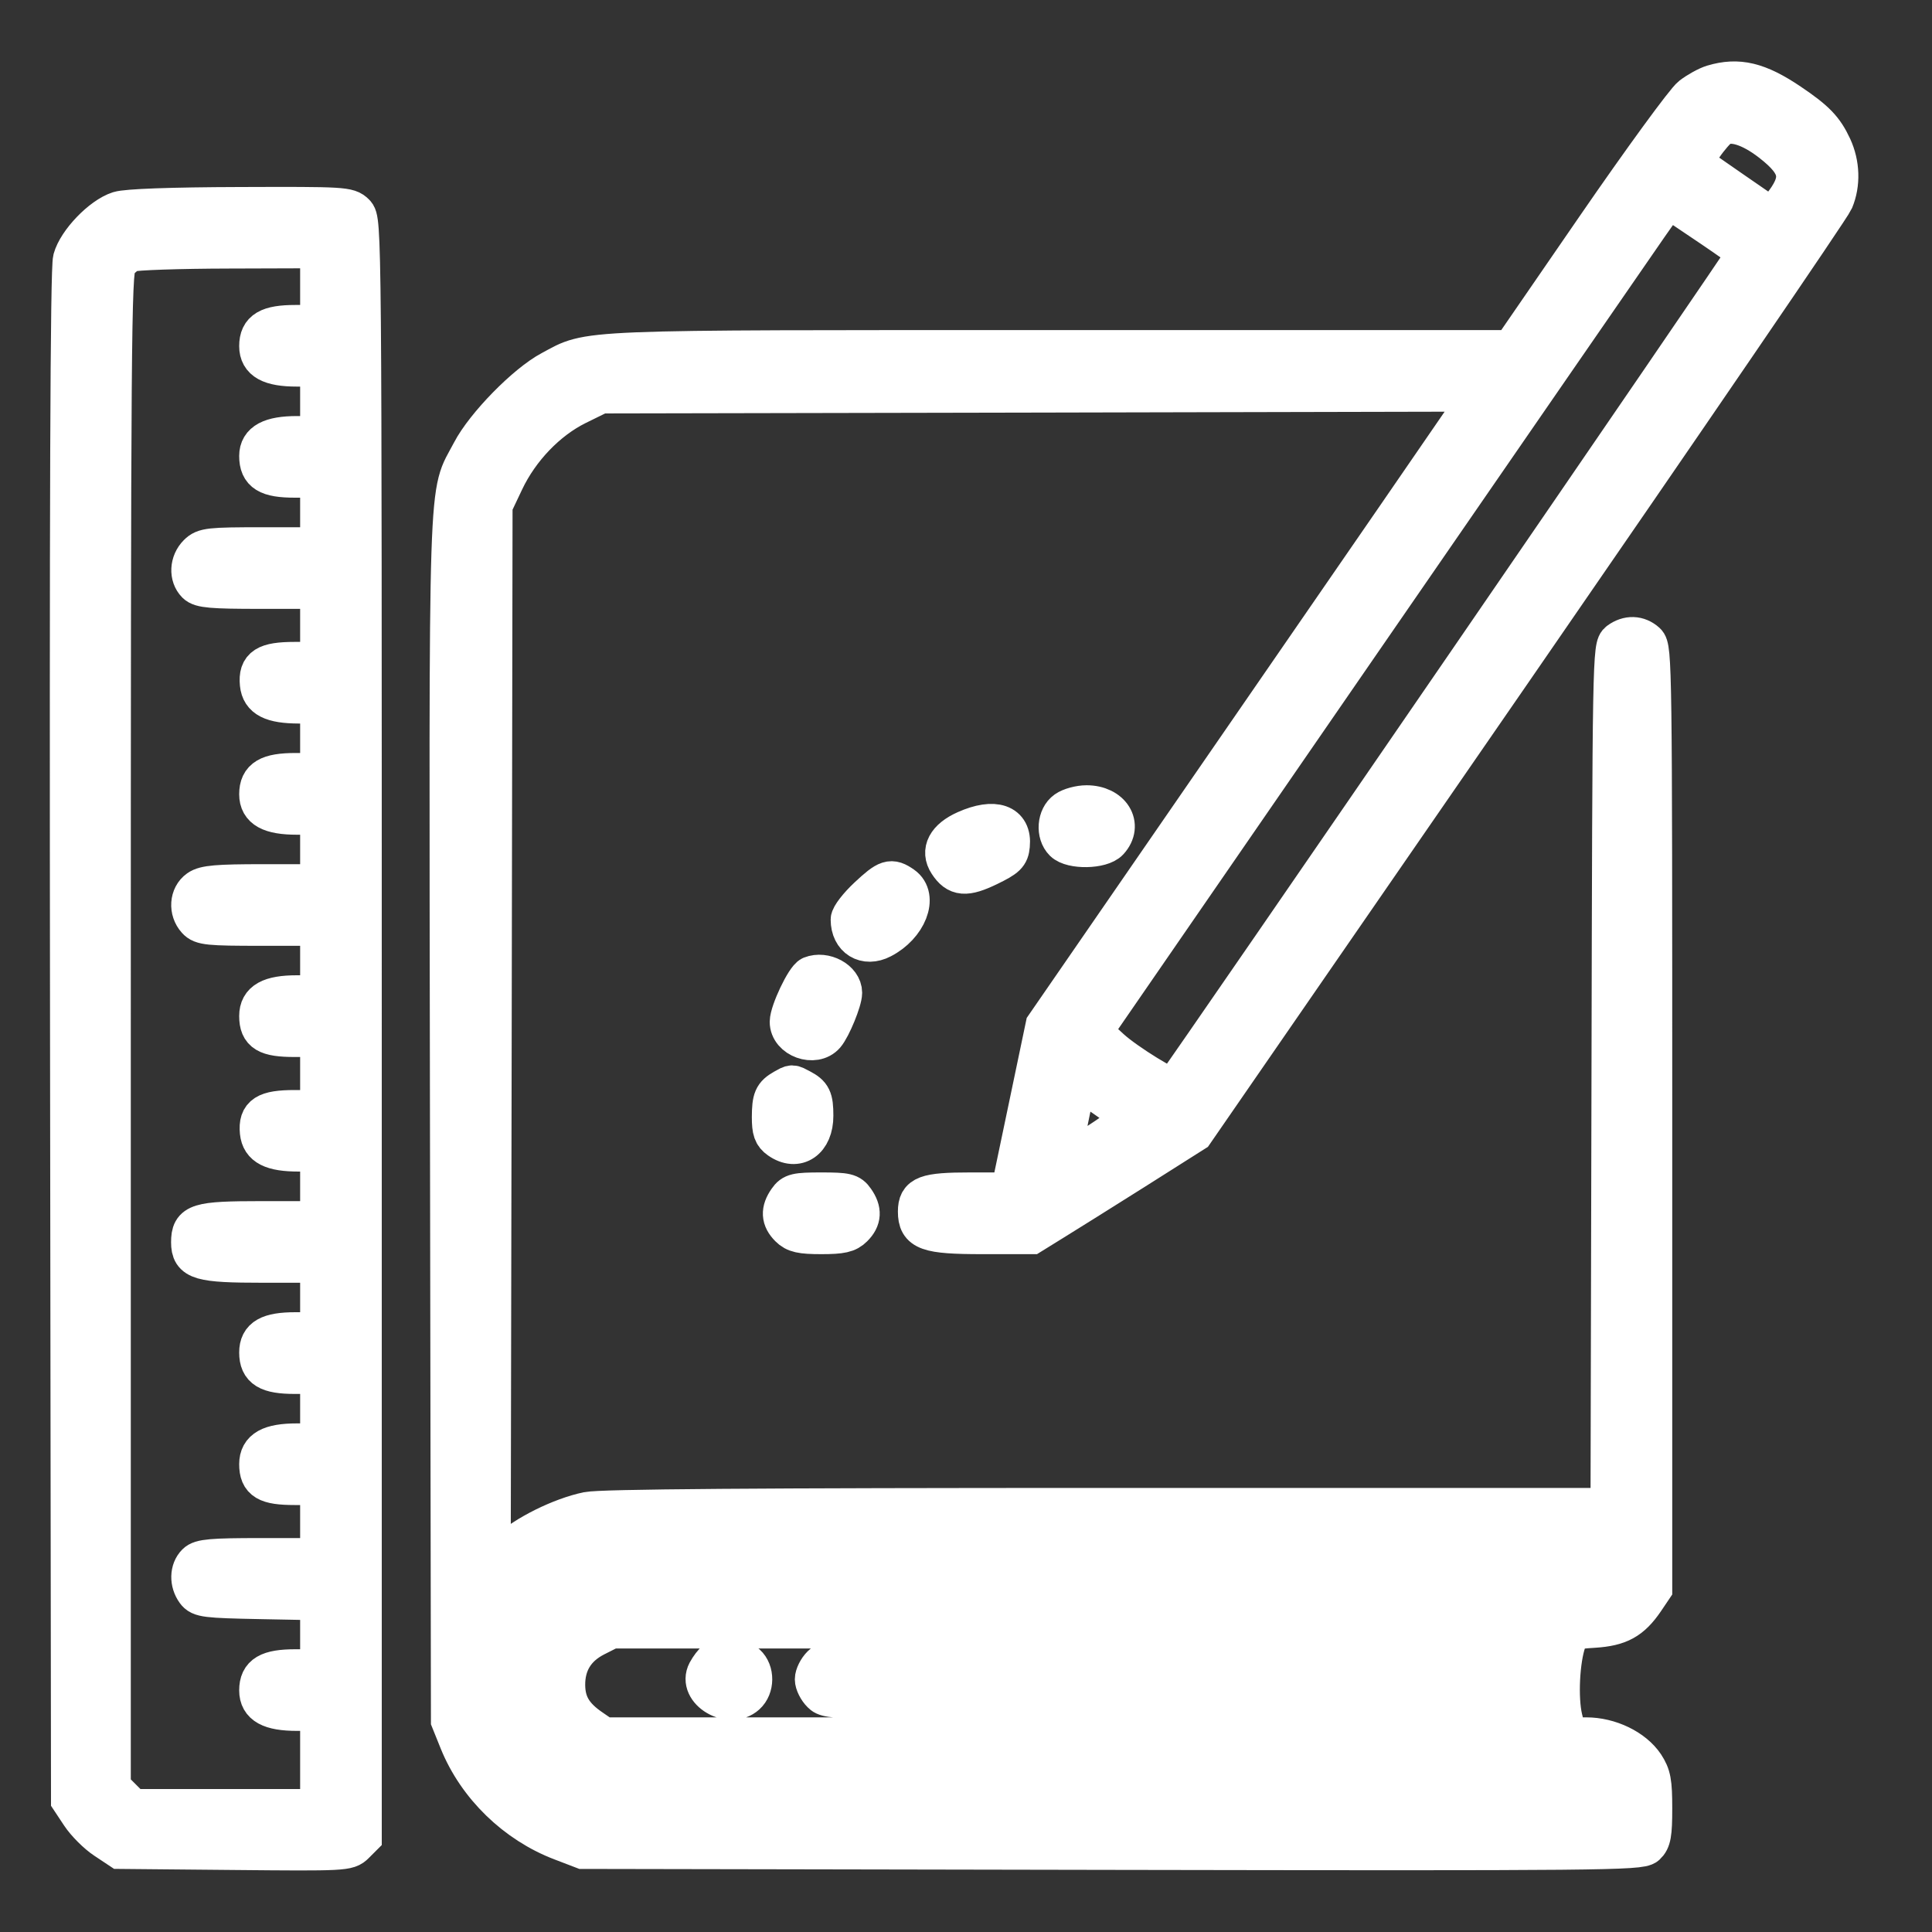 <svg width="20" height="20" viewBox="0 0 20 20" fill="none" xmlns="http://www.w3.org/2000/svg">
<rect x="0" y="0" width="20" height="20" fill="#333333" stroke="none"/>
<g clip-path="url(#clip0_1870_6738)">
<mask id="path-1-outside-1_1870_6738" maskUnits="userSpaceOnUse" x="-0.284" y="-0.164" width="20" height="20" fill="black">
<rect fill="white" x="-0.284" y="-0.164" width="20" height="20"/>
<path fill-rule="evenodd" clip-rule="evenodd" d="M17.73 0.871C17.673 0.888 17.573 0.943 17.508 0.993C17.443 1.043 16.997 1.654 16.518 2.35L15.646 3.617H10.987C5.896 3.617 6.122 3.607 5.703 3.831C5.444 3.968 5.018 4.403 4.877 4.674C4.626 5.154 4.641 4.698 4.651 11.584L4.661 17.811L4.748 18.027C4.936 18.492 5.336 18.881 5.812 19.062L6.034 19.147L11.504 19.157C16.572 19.166 16.979 19.162 17.043 19.105C17.099 19.053 17.111 18.986 17.111 18.72C17.111 18.447 17.098 18.378 17.028 18.271C16.913 18.099 16.663 17.978 16.421 17.978H16.228L16.182 17.787C16.133 17.581 16.152 17.183 16.221 16.989C16.26 16.878 16.272 16.872 16.501 16.858C16.765 16.841 16.888 16.773 17.028 16.568L17.111 16.445V11.577C17.111 6.907 17.109 6.706 17.044 6.647C16.96 6.571 16.852 6.568 16.757 6.638C16.686 6.69 16.684 6.784 16.675 11.147L16.665 15.603H11.472C7.824 15.603 6.221 15.615 6.082 15.644C5.804 15.702 5.437 15.884 5.248 16.058L5.087 16.207L5.097 10.719L5.106 5.231L5.225 4.98C5.383 4.647 5.666 4.352 5.974 4.2L6.218 4.08L10.776 4.071L15.334 4.061L15.176 4.293C15.089 4.421 14.073 5.897 12.917 7.572L10.816 10.618L10.636 11.478L10.456 12.337H10.043C9.581 12.337 9.495 12.37 9.495 12.542C9.495 12.746 9.597 12.783 10.169 12.783H10.678L10.904 12.643C11.028 12.567 11.407 12.329 11.747 12.115L12.363 11.725L15.649 6.964C17.456 4.345 18.959 2.146 18.988 2.076C19.06 1.904 19.053 1.698 18.971 1.52C18.884 1.333 18.797 1.243 18.53 1.063C18.203 0.842 17.994 0.792 17.73 0.871ZM17.808 1.316C17.773 1.338 17.693 1.429 17.632 1.519L17.519 1.682L17.931 1.968L18.344 2.253L18.431 2.146C18.662 1.862 18.64 1.713 18.332 1.474C18.117 1.307 17.921 1.248 17.808 1.316ZM17.064 2.344C16.953 2.503 15.614 4.444 14.087 6.658L11.312 10.683L11.496 10.852C11.658 11.001 12.128 11.29 12.153 11.255C12.37 10.962 18.076 2.65 18.075 2.628C18.075 2.601 17.954 2.515 17.366 2.121L17.267 2.055L17.064 2.344ZM1.229 2.181C1.049 2.238 0.797 2.501 0.748 2.681C0.72 2.785 0.711 5.199 0.718 10.731L0.728 18.633L0.83 18.787C0.886 18.872 1.002 18.988 1.087 19.044L1.242 19.147L2.421 19.158C3.568 19.169 3.602 19.167 3.676 19.093L3.752 19.017V10.649C3.752 2.33 3.752 2.28 3.678 2.206C3.607 2.135 3.557 2.132 2.481 2.136C1.771 2.138 1.311 2.155 1.229 2.181ZM1.353 2.614C1.309 2.632 1.247 2.685 1.214 2.732C1.16 2.809 1.154 3.516 1.154 10.66V18.503L1.263 18.612L1.371 18.72H2.339H3.307V18.219V17.718H3.074C2.796 17.718 2.676 17.652 2.676 17.499C2.676 17.332 2.776 17.273 3.059 17.273H3.307V16.923V16.573L2.691 16.561C2.133 16.55 2.071 16.543 2.023 16.477C1.954 16.382 1.957 16.253 2.029 16.181C2.077 16.132 2.192 16.122 2.697 16.122H3.307V15.751V15.38H3.05C2.759 15.38 2.676 15.331 2.676 15.157C2.676 15.001 2.794 14.935 3.074 14.935H3.307V14.582V14.23H3.053C2.771 14.23 2.676 14.172 2.676 14.001C2.676 13.844 2.781 13.784 3.059 13.784H3.307V13.432V13.079H2.721C2.067 13.079 1.971 13.051 1.971 12.86C1.971 12.657 2.044 12.634 2.707 12.634H3.307V12.282V11.929L3.093 11.928C2.814 11.928 2.698 11.868 2.683 11.72C2.665 11.538 2.75 11.484 3.05 11.484H3.307V11.113V10.742H3.05C2.759 10.742 2.676 10.692 2.676 10.518C2.676 10.362 2.794 10.296 3.074 10.296H3.307V9.944V9.591H2.7C2.16 9.591 2.087 9.584 2.032 9.523C1.944 9.426 1.955 9.273 2.053 9.204C2.119 9.157 2.251 9.146 2.721 9.146H3.307V8.793V8.441H3.074C2.796 8.441 2.676 8.375 2.676 8.222C2.676 8.055 2.776 7.995 3.059 7.995H3.307V7.643V7.29L3.093 7.29C2.814 7.289 2.698 7.23 2.683 7.081C2.665 6.899 2.75 6.845 3.05 6.845H3.307V6.474V6.103H2.697C2.192 6.103 2.077 6.093 2.029 6.045C1.949 5.964 1.956 5.821 2.045 5.732C2.113 5.664 2.169 5.658 2.713 5.658H3.307V5.305V4.952H3.053C2.769 4.952 2.676 4.895 2.676 4.72C2.676 4.574 2.801 4.507 3.074 4.507H3.307V4.155V3.802H3.074C2.796 3.802 2.676 3.736 2.676 3.583C2.676 3.416 2.776 3.357 3.059 3.357H3.307V2.967V2.577L2.37 2.58C1.854 2.581 1.397 2.597 1.353 2.614ZM11.034 8.387C10.936 8.456 10.923 8.63 11.009 8.716C11.094 8.801 11.404 8.795 11.483 8.707C11.635 8.54 11.504 8.329 11.248 8.329C11.175 8.329 11.079 8.355 11.034 8.387ZM9.996 8.59C9.796 8.679 9.728 8.808 9.813 8.937C9.906 9.08 9.997 9.087 10.235 8.972C10.422 8.881 10.452 8.852 10.461 8.752C10.484 8.523 10.295 8.457 9.996 8.59ZM8.983 9.281C8.882 9.375 8.799 9.483 8.799 9.519C8.799 9.715 8.957 9.812 9.13 9.722C9.396 9.585 9.514 9.283 9.347 9.166C9.224 9.08 9.184 9.093 8.983 9.281ZM8.396 10.099C8.334 10.124 8.169 10.472 8.168 10.578C8.168 10.751 8.432 10.846 8.546 10.714C8.61 10.639 8.725 10.359 8.725 10.277C8.725 10.145 8.537 10.043 8.396 10.099ZM11.065 11.599C11.02 11.825 10.991 12.019 11.002 12.029C11.012 12.039 11.181 11.943 11.378 11.816C11.574 11.689 11.721 11.573 11.705 11.559C11.64 11.504 11.178 11.187 11.163 11.187C11.154 11.187 11.11 11.372 11.065 11.599ZM8.112 11.268C8.002 11.331 7.984 11.373 7.983 11.565C7.983 11.703 7.999 11.751 8.065 11.797C8.251 11.928 8.428 11.806 8.427 11.549C8.427 11.37 8.406 11.327 8.291 11.267C8.195 11.216 8.205 11.216 8.112 11.268ZM8.152 12.42C8.074 12.531 8.079 12.619 8.168 12.708C8.228 12.768 8.292 12.783 8.502 12.783C8.712 12.783 8.776 12.768 8.836 12.708C8.925 12.619 8.93 12.531 8.852 12.42C8.801 12.346 8.762 12.337 8.502 12.337C8.242 12.337 8.203 12.346 8.152 12.42ZM6.087 16.099C5.693 16.205 5.302 16.554 5.164 16.923C4.953 17.488 5.176 18.175 5.673 18.49C6.055 18.733 5.719 18.72 11.459 18.72H16.666V18.611C16.666 18.551 16.645 18.488 16.62 18.472C16.594 18.455 14.219 18.433 11.341 18.423L6.108 18.405L5.957 18.324C5.773 18.225 5.555 17.99 5.475 17.802C5.442 17.725 5.415 17.561 5.414 17.437C5.412 17.049 5.61 16.721 5.956 16.538L6.146 16.438L11.356 16.428C15.103 16.421 16.581 16.407 16.616 16.377C16.644 16.355 16.666 16.271 16.666 16.192V16.048L11.461 16.051C7.461 16.053 6.218 16.064 6.087 16.099ZM6.164 16.948C5.959 17.052 5.855 17.222 5.858 17.449C5.861 17.639 5.938 17.766 6.127 17.894L6.249 17.978H11.016C15.133 17.978 15.781 17.971 15.763 17.925C15.752 17.896 15.732 17.812 15.718 17.739L15.693 17.607H12.135C8.626 17.607 8.575 17.606 8.502 17.532C8.461 17.492 8.428 17.425 8.428 17.384C8.428 17.343 8.461 17.276 8.502 17.236C8.575 17.163 8.626 17.162 12.157 17.162C15.543 17.162 15.738 17.158 15.739 17.096C15.739 17.061 15.749 16.994 15.762 16.948L15.784 16.865H11.056H6.328L6.164 16.948ZM7.404 17.19C7.381 17.205 7.342 17.257 7.316 17.305C7.212 17.503 7.553 17.704 7.726 17.548C7.816 17.467 7.817 17.303 7.729 17.223C7.659 17.16 7.476 17.141 7.404 17.19Z"/>
</mask>
<path fill-rule="evenodd" clip-rule="evenodd" d="M17.73 0.871C17.673 0.888 17.573 0.943 17.508 0.993C17.443 1.043 16.997 1.654 16.518 2.35L15.646 3.617H10.987C5.896 3.617 6.122 3.607 5.703 3.831C5.444 3.968 5.018 4.403 4.877 4.674C4.626 5.154 4.641 4.698 4.651 11.584L4.661 17.811L4.748 18.027C4.936 18.492 5.336 18.881 5.812 19.062L6.034 19.147L11.504 19.157C16.572 19.166 16.979 19.162 17.043 19.105C17.099 19.053 17.111 18.986 17.111 18.72C17.111 18.447 17.098 18.378 17.028 18.271C16.913 18.099 16.663 17.978 16.421 17.978H16.228L16.182 17.787C16.133 17.581 16.152 17.183 16.221 16.989C16.26 16.878 16.272 16.872 16.501 16.858C16.765 16.841 16.888 16.773 17.028 16.568L17.111 16.445V11.577C17.111 6.907 17.109 6.706 17.044 6.647C16.96 6.571 16.852 6.568 16.757 6.638C16.686 6.69 16.684 6.784 16.675 11.147L16.665 15.603H11.472C7.824 15.603 6.221 15.615 6.082 15.644C5.804 15.702 5.437 15.884 5.248 16.058L5.087 16.207L5.097 10.719L5.106 5.231L5.225 4.98C5.383 4.647 5.666 4.352 5.974 4.2L6.218 4.08L10.776 4.071L15.334 4.061L15.176 4.293C15.089 4.421 14.073 5.897 12.917 7.572L10.816 10.618L10.636 11.478L10.456 12.337H10.043C9.581 12.337 9.495 12.37 9.495 12.542C9.495 12.746 9.597 12.783 10.169 12.783H10.678L10.904 12.643C11.028 12.567 11.407 12.329 11.747 12.115L12.363 11.725L15.649 6.964C17.456 4.345 18.959 2.146 18.988 2.076C19.06 1.904 19.053 1.698 18.971 1.52C18.884 1.333 18.797 1.243 18.53 1.063C18.203 0.842 17.994 0.792 17.73 0.871ZM17.808 1.316C17.773 1.338 17.693 1.429 17.632 1.519L17.519 1.682L17.931 1.968L18.344 2.253L18.431 2.146C18.662 1.862 18.64 1.713 18.332 1.474C18.117 1.307 17.921 1.248 17.808 1.316ZM17.064 2.344C16.953 2.503 15.614 4.444 14.087 6.658L11.312 10.683L11.496 10.852C11.658 11.001 12.128 11.29 12.153 11.255C12.37 10.962 18.076 2.65 18.075 2.628C18.075 2.601 17.954 2.515 17.366 2.121L17.267 2.055L17.064 2.344ZM1.229 2.181C1.049 2.238 0.797 2.501 0.748 2.681C0.72 2.785 0.711 5.199 0.718 10.731L0.728 18.633L0.83 18.787C0.886 18.872 1.002 18.988 1.087 19.044L1.242 19.147L2.421 19.158C3.568 19.169 3.602 19.167 3.676 19.093L3.752 19.017V10.649C3.752 2.33 3.752 2.28 3.678 2.206C3.607 2.135 3.557 2.132 2.481 2.136C1.771 2.138 1.311 2.155 1.229 2.181ZM1.353 2.614C1.309 2.632 1.247 2.685 1.214 2.732C1.16 2.809 1.154 3.516 1.154 10.66V18.503L1.263 18.612L1.371 18.72H2.339H3.307V18.219V17.718H3.074C2.796 17.718 2.676 17.652 2.676 17.499C2.676 17.332 2.776 17.273 3.059 17.273H3.307V16.923V16.573L2.691 16.561C2.133 16.55 2.071 16.543 2.023 16.477C1.954 16.382 1.957 16.253 2.029 16.181C2.077 16.132 2.192 16.122 2.697 16.122H3.307V15.751V15.38H3.05C2.759 15.38 2.676 15.331 2.676 15.157C2.676 15.001 2.794 14.935 3.074 14.935H3.307V14.582V14.23H3.053C2.771 14.23 2.676 14.172 2.676 14.001C2.676 13.844 2.781 13.784 3.059 13.784H3.307V13.432V13.079H2.721C2.067 13.079 1.971 13.051 1.971 12.86C1.971 12.657 2.044 12.634 2.707 12.634H3.307V12.282V11.929L3.093 11.928C2.814 11.928 2.698 11.868 2.683 11.72C2.665 11.538 2.75 11.484 3.05 11.484H3.307V11.113V10.742H3.05C2.759 10.742 2.676 10.692 2.676 10.518C2.676 10.362 2.794 10.296 3.074 10.296H3.307V9.944V9.591H2.7C2.16 9.591 2.087 9.584 2.032 9.523C1.944 9.426 1.955 9.273 2.053 9.204C2.119 9.157 2.251 9.146 2.721 9.146H3.307V8.793V8.441H3.074C2.796 8.441 2.676 8.375 2.676 8.222C2.676 8.055 2.776 7.995 3.059 7.995H3.307V7.643V7.29L3.093 7.29C2.814 7.289 2.698 7.23 2.683 7.081C2.665 6.899 2.75 6.845 3.05 6.845H3.307V6.474V6.103H2.697C2.192 6.103 2.077 6.093 2.029 6.045C1.949 5.964 1.956 5.821 2.045 5.732C2.113 5.664 2.169 5.658 2.713 5.658H3.307V5.305V4.952H3.053C2.769 4.952 2.676 4.895 2.676 4.72C2.676 4.574 2.801 4.507 3.074 4.507H3.307V4.155V3.802H3.074C2.796 3.802 2.676 3.736 2.676 3.583C2.676 3.416 2.776 3.357 3.059 3.357H3.307V2.967V2.577L2.37 2.58C1.854 2.581 1.397 2.597 1.353 2.614ZM11.034 8.387C10.936 8.456 10.923 8.63 11.009 8.716C11.094 8.801 11.404 8.795 11.483 8.707C11.635 8.54 11.504 8.329 11.248 8.329C11.175 8.329 11.079 8.355 11.034 8.387ZM9.996 8.59C9.796 8.679 9.728 8.808 9.813 8.937C9.906 9.08 9.997 9.087 10.235 8.972C10.422 8.881 10.452 8.852 10.461 8.752C10.484 8.523 10.295 8.457 9.996 8.59ZM8.983 9.281C8.882 9.375 8.799 9.483 8.799 9.519C8.799 9.715 8.957 9.812 9.13 9.722C9.396 9.585 9.514 9.283 9.347 9.166C9.224 9.08 9.184 9.093 8.983 9.281ZM8.396 10.099C8.334 10.124 8.169 10.472 8.168 10.578C8.168 10.751 8.432 10.846 8.546 10.714C8.61 10.639 8.725 10.359 8.725 10.277C8.725 10.145 8.537 10.043 8.396 10.099ZM11.065 11.599C11.02 11.825 10.991 12.019 11.002 12.029C11.012 12.039 11.181 11.943 11.378 11.816C11.574 11.689 11.721 11.573 11.705 11.559C11.64 11.504 11.178 11.187 11.163 11.187C11.154 11.187 11.11 11.372 11.065 11.599ZM8.112 11.268C8.002 11.331 7.984 11.373 7.983 11.565C7.983 11.703 7.999 11.751 8.065 11.797C8.251 11.928 8.428 11.806 8.427 11.549C8.427 11.37 8.406 11.327 8.291 11.267C8.195 11.216 8.205 11.216 8.112 11.268ZM8.152 12.42C8.074 12.531 8.079 12.619 8.168 12.708C8.228 12.768 8.292 12.783 8.502 12.783C8.712 12.783 8.776 12.768 8.836 12.708C8.925 12.619 8.93 12.531 8.852 12.42C8.801 12.346 8.762 12.337 8.502 12.337C8.242 12.337 8.203 12.346 8.152 12.42ZM6.087 16.099C5.693 16.205 5.302 16.554 5.164 16.923C4.953 17.488 5.176 18.175 5.673 18.49C6.055 18.733 5.719 18.72 11.459 18.72H16.666V18.611C16.666 18.551 16.645 18.488 16.62 18.472C16.594 18.455 14.219 18.433 11.341 18.423L6.108 18.405L5.957 18.324C5.773 18.225 5.555 17.99 5.475 17.802C5.442 17.725 5.415 17.561 5.414 17.437C5.412 17.049 5.61 16.721 5.956 16.538L6.146 16.438L11.356 16.428C15.103 16.421 16.581 16.407 16.616 16.377C16.644 16.355 16.666 16.271 16.666 16.192V16.048L11.461 16.051C7.461 16.053 6.218 16.064 6.087 16.099ZM6.164 16.948C5.959 17.052 5.855 17.222 5.858 17.449C5.861 17.639 5.938 17.766 6.127 17.894L6.249 17.978H11.016C15.133 17.978 15.781 17.971 15.763 17.925C15.752 17.896 15.732 17.812 15.718 17.739L15.693 17.607H12.135C8.626 17.607 8.575 17.606 8.502 17.532C8.461 17.492 8.428 17.425 8.428 17.384C8.428 17.343 8.461 17.276 8.502 17.236C8.575 17.163 8.626 17.162 12.157 17.162C15.543 17.162 15.738 17.158 15.739 17.096C15.739 17.061 15.749 16.994 15.762 16.948L15.784 16.865H11.056H6.328L6.164 16.948ZM7.404 17.19C7.381 17.205 7.342 17.257 7.316 17.305C7.212 17.503 7.553 17.704 7.726 17.548C7.816 17.467 7.817 17.303 7.729 17.223C7.659 17.16 7.476 17.141 7.404 17.19Z" fill="white"/>
<path fill-rule="evenodd" clip-rule="evenodd" d="M17.73 0.871C17.673 0.888 17.573 0.943 17.508 0.993C17.443 1.043 16.997 1.654 16.518 2.35L15.646 3.617H10.987C5.896 3.617 6.122 3.607 5.703 3.831C5.444 3.968 5.018 4.403 4.877 4.674C4.626 5.154 4.641 4.698 4.651 11.584L4.661 17.811L4.748 18.027C4.936 18.492 5.336 18.881 5.812 19.062L6.034 19.147L11.504 19.157C16.572 19.166 16.979 19.162 17.043 19.105C17.099 19.053 17.111 18.986 17.111 18.72C17.111 18.447 17.098 18.378 17.028 18.271C16.913 18.099 16.663 17.978 16.421 17.978H16.228L16.182 17.787C16.133 17.581 16.152 17.183 16.221 16.989C16.26 16.878 16.272 16.872 16.501 16.858C16.765 16.841 16.888 16.773 17.028 16.568L17.111 16.445V11.577C17.111 6.907 17.109 6.706 17.044 6.647C16.96 6.571 16.852 6.568 16.757 6.638C16.686 6.69 16.684 6.784 16.675 11.147L16.665 15.603H11.472C7.824 15.603 6.221 15.615 6.082 15.644C5.804 15.702 5.437 15.884 5.248 16.058L5.087 16.207L5.097 10.719L5.106 5.231L5.225 4.98C5.383 4.647 5.666 4.352 5.974 4.2L6.218 4.08L10.776 4.071L15.334 4.061L15.176 4.293C15.089 4.421 14.073 5.897 12.917 7.572L10.816 10.618L10.636 11.478L10.456 12.337H10.043C9.581 12.337 9.495 12.37 9.495 12.542C9.495 12.746 9.597 12.783 10.169 12.783H10.678L10.904 12.643C11.028 12.567 11.407 12.329 11.747 12.115L12.363 11.725L15.649 6.964C17.456 4.345 18.959 2.146 18.988 2.076C19.06 1.904 19.053 1.698 18.971 1.52C18.884 1.333 18.797 1.243 18.53 1.063C18.203 0.842 17.994 0.792 17.73 0.871ZM17.808 1.316C17.773 1.338 17.693 1.429 17.632 1.519L17.519 1.682L17.931 1.968L18.344 2.253L18.431 2.146C18.662 1.862 18.64 1.713 18.332 1.474C18.117 1.307 17.921 1.248 17.808 1.316ZM17.064 2.344C16.953 2.503 15.614 4.444 14.087 6.658L11.312 10.683L11.496 10.852C11.658 11.001 12.128 11.29 12.153 11.255C12.37 10.962 18.076 2.65 18.075 2.628C18.075 2.601 17.954 2.515 17.366 2.121L17.267 2.055L17.064 2.344ZM1.229 2.181C1.049 2.238 0.797 2.501 0.748 2.681C0.72 2.785 0.711 5.199 0.718 10.731L0.728 18.633L0.83 18.787C0.886 18.872 1.002 18.988 1.087 19.044L1.242 19.147L2.421 19.158C3.568 19.169 3.602 19.167 3.676 19.093L3.752 19.017V10.649C3.752 2.33 3.752 2.28 3.678 2.206C3.607 2.135 3.557 2.132 2.481 2.136C1.771 2.138 1.311 2.155 1.229 2.181ZM1.353 2.614C1.309 2.632 1.247 2.685 1.214 2.732C1.16 2.809 1.154 3.516 1.154 10.66V18.503L1.263 18.612L1.371 18.72H2.339H3.307V18.219V17.718H3.074C2.796 17.718 2.676 17.652 2.676 17.499C2.676 17.332 2.776 17.273 3.059 17.273H3.307V16.923V16.573L2.691 16.561C2.133 16.55 2.071 16.543 2.023 16.477C1.954 16.382 1.957 16.253 2.029 16.181C2.077 16.132 2.192 16.122 2.697 16.122H3.307V15.751V15.38H3.05C2.759 15.38 2.676 15.331 2.676 15.157C2.676 15.001 2.794 14.935 3.074 14.935H3.307V14.582V14.23H3.053C2.771 14.23 2.676 14.172 2.676 14.001C2.676 13.844 2.781 13.784 3.059 13.784H3.307V13.432V13.079H2.721C2.067 13.079 1.971 13.051 1.971 12.86C1.971 12.657 2.044 12.634 2.707 12.634H3.307V12.282V11.929L3.093 11.928C2.814 11.928 2.698 11.868 2.683 11.72C2.665 11.538 2.75 11.484 3.05 11.484H3.307V11.113V10.742H3.05C2.759 10.742 2.676 10.692 2.676 10.518C2.676 10.362 2.794 10.296 3.074 10.296H3.307V9.944V9.591H2.7C2.16 9.591 2.087 9.584 2.032 9.523C1.944 9.426 1.955 9.273 2.053 9.204C2.119 9.157 2.251 9.146 2.721 9.146H3.307V8.793V8.441H3.074C2.796 8.441 2.676 8.375 2.676 8.222C2.676 8.055 2.776 7.995 3.059 7.995H3.307V7.643V7.29L3.093 7.29C2.814 7.289 2.698 7.23 2.683 7.081C2.665 6.899 2.75 6.845 3.05 6.845H3.307V6.474V6.103H2.697C2.192 6.103 2.077 6.093 2.029 6.045C1.949 5.964 1.956 5.821 2.045 5.732C2.113 5.664 2.169 5.658 2.713 5.658H3.307V5.305V4.952H3.053C2.769 4.952 2.676 4.895 2.676 4.72C2.676 4.574 2.801 4.507 3.074 4.507H3.307V4.155V3.802H3.074C2.796 3.802 2.676 3.736 2.676 3.583C2.676 3.416 2.776 3.357 3.059 3.357H3.307V2.967V2.577L2.37 2.58C1.854 2.581 1.397 2.597 1.353 2.614ZM11.034 8.387C10.936 8.456 10.923 8.63 11.009 8.716C11.094 8.801 11.404 8.795 11.483 8.707C11.635 8.54 11.504 8.329 11.248 8.329C11.175 8.329 11.079 8.355 11.034 8.387ZM9.996 8.59C9.796 8.679 9.728 8.808 9.813 8.937C9.906 9.08 9.997 9.087 10.235 8.972C10.422 8.881 10.452 8.852 10.461 8.752C10.484 8.523 10.295 8.457 9.996 8.59ZM8.983 9.281C8.882 9.375 8.799 9.483 8.799 9.519C8.799 9.715 8.957 9.812 9.13 9.722C9.396 9.585 9.514 9.283 9.347 9.166C9.224 9.08 9.184 9.093 8.983 9.281ZM8.396 10.099C8.334 10.124 8.169 10.472 8.168 10.578C8.168 10.751 8.432 10.846 8.546 10.714C8.61 10.639 8.725 10.359 8.725 10.277C8.725 10.145 8.537 10.043 8.396 10.099ZM11.065 11.599C11.02 11.825 10.991 12.019 11.002 12.029C11.012 12.039 11.181 11.943 11.378 11.816C11.574 11.689 11.721 11.573 11.705 11.559C11.64 11.504 11.178 11.187 11.163 11.187C11.154 11.187 11.11 11.372 11.065 11.599ZM8.112 11.268C8.002 11.331 7.984 11.373 7.983 11.565C7.983 11.703 7.999 11.751 8.065 11.797C8.251 11.928 8.428 11.806 8.427 11.549C8.427 11.37 8.406 11.327 8.291 11.267C8.195 11.216 8.205 11.216 8.112 11.268ZM8.152 12.42C8.074 12.531 8.079 12.619 8.168 12.708C8.228 12.768 8.292 12.783 8.502 12.783C8.712 12.783 8.776 12.768 8.836 12.708C8.925 12.619 8.93 12.531 8.852 12.42C8.801 12.346 8.762 12.337 8.502 12.337C8.242 12.337 8.203 12.346 8.152 12.42ZM6.087 16.099C5.693 16.205 5.302 16.554 5.164 16.923C4.953 17.488 5.176 18.175 5.673 18.49C6.055 18.733 5.719 18.72 11.459 18.72H16.666V18.611C16.666 18.551 16.645 18.488 16.62 18.472C16.594 18.455 14.219 18.433 11.341 18.423L6.108 18.405L5.957 18.324C5.773 18.225 5.555 17.99 5.475 17.802C5.442 17.725 5.415 17.561 5.414 17.437C5.412 17.049 5.61 16.721 5.956 16.538L6.146 16.438L11.356 16.428C15.103 16.421 16.581 16.407 16.616 16.377C16.644 16.355 16.666 16.271 16.666 16.192V16.048L11.461 16.051C7.461 16.053 6.218 16.064 6.087 16.099ZM6.164 16.948C5.959 17.052 5.855 17.222 5.858 17.449C5.861 17.639 5.938 17.766 6.127 17.894L6.249 17.978H11.016C15.133 17.978 15.781 17.971 15.763 17.925C15.752 17.896 15.732 17.812 15.718 17.739L15.693 17.607H12.135C8.626 17.607 8.575 17.606 8.502 17.532C8.461 17.492 8.428 17.425 8.428 17.384C8.428 17.343 8.461 17.276 8.502 17.236C8.575 17.163 8.626 17.162 12.157 17.162C15.543 17.162 15.738 17.158 15.739 17.096C15.739 17.061 15.749 16.994 15.762 16.948L15.784 16.865H11.056H6.328L6.164 16.948ZM7.404 17.19C7.381 17.205 7.342 17.257 7.316 17.305C7.212 17.503 7.553 17.704 7.726 17.548C7.816 17.467 7.817 17.303 7.729 17.223C7.659 17.16 7.476 17.141 7.404 17.19Z" stroke="white" stroke-width="0.4" mask="url(#path-1-outside-1_1870_6738)"/>
</g>
<defs>
<clipPath id="clip0_1870_6738">
<rect width="19" height="19" fill="white" transform="translate(0.375 0.5)"/>
</clipPath>
</defs>
</svg>

